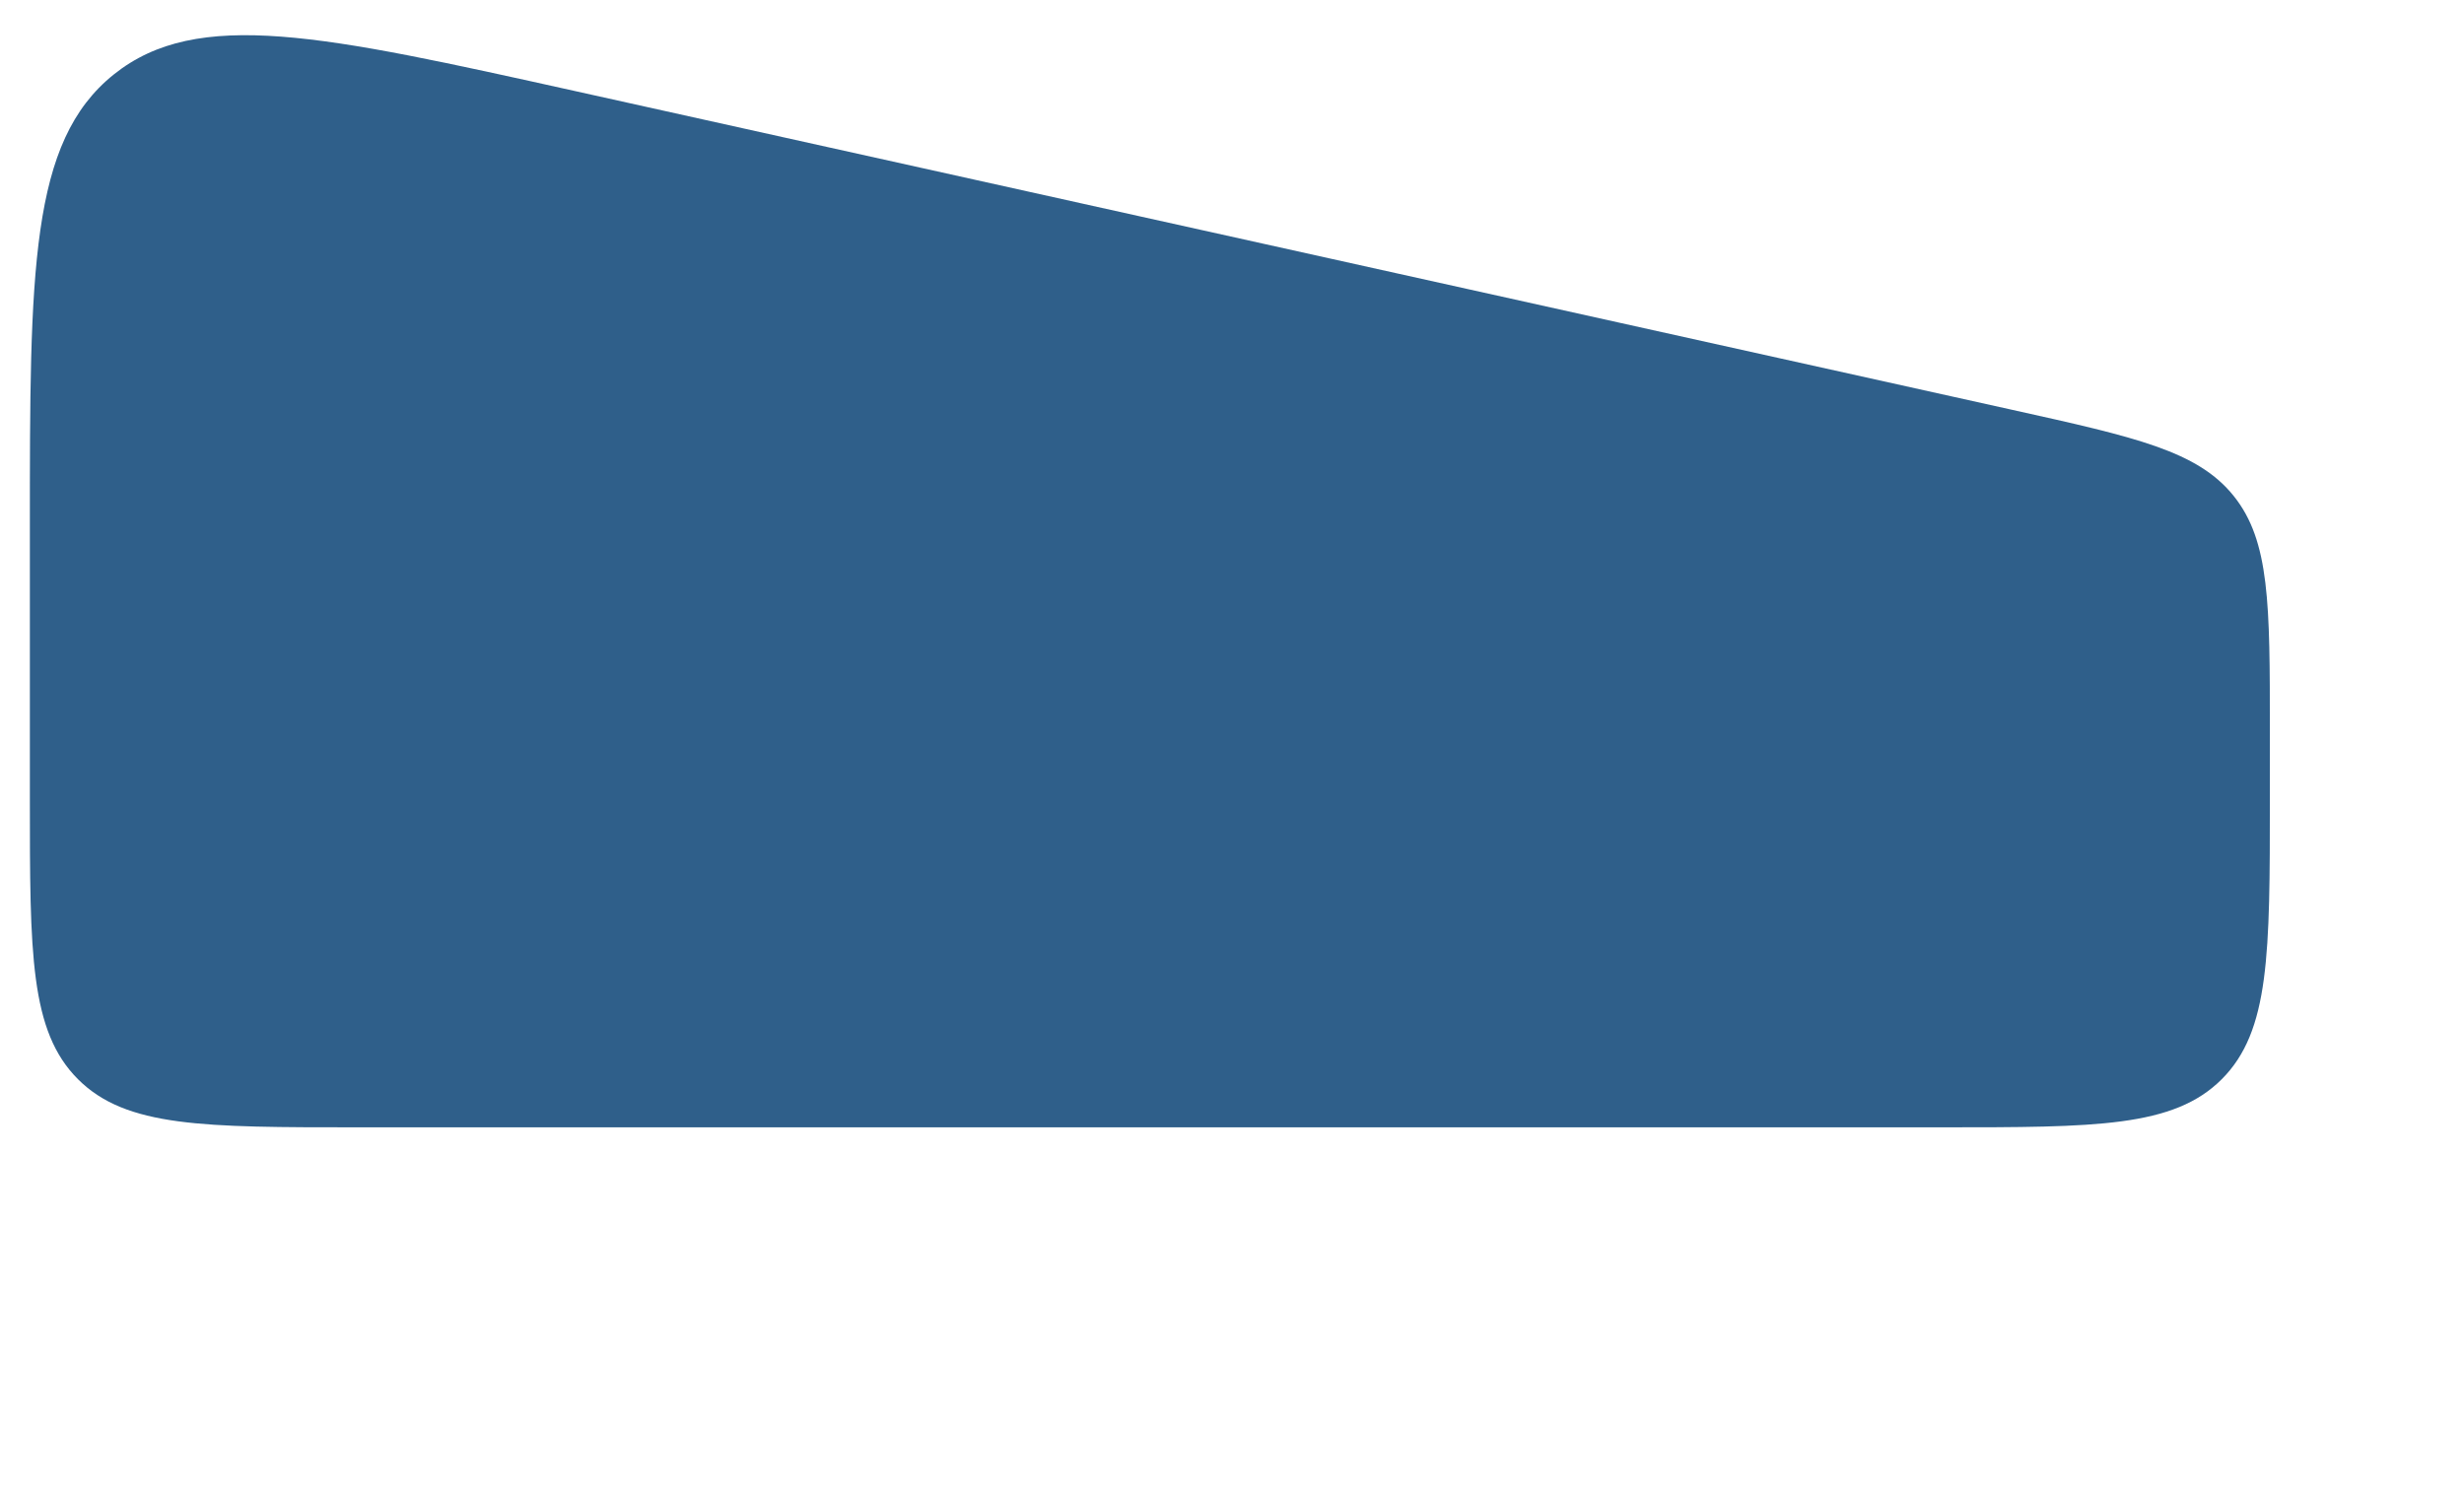 <svg width="330" height="200" viewBox="0 0 330 200" fill="none" xmlns="http://www.w3.org/2000/svg">
<g filter="url(#filter0_d_101_128)">
<path d="M4 66.768C4 32.252 4 14.993 15.224 5.986C26.448 -3.02 43.296 0.717 76.994 8.192L269.529 50.902C286.054 54.568 294.317 56.401 299.158 62.434C304 68.468 304 76.931 304 93.858V103C304 123.742 304 134.113 297.556 140.556C291.113 147 280.742 147 260 147H48C27.258 147 16.887 147 10.444 140.556C4 134.113 4 123.742 4 103V66.768Z" fill="#2F5F8A"/>
</g>
<defs>
<filter id="filter0_d_101_128" x="0" y="0.714" width="330" height="200" filterUnits="userSpaceOnUse" color-interpolation-filters="sRGB">
<feFlood flood-opacity="0" result="BackgroundImageFix"/>
<feColorMatrix in="SourceAlpha" type="matrix" values="0 0 0 0 0 0 0 0 0 0 0 0 0 0 0 0 0 0 127 0" result="hardAlpha"/>
<feOffset dy="4"/>
<feGaussianBlur stdDeviation="2"/>
<feComposite in2="hardAlpha" operator="out"/>
<feColorMatrix type="matrix" values="0 0 0 0 0 0 0 0 0 0 0 0 0 0 0 0 0 0 0.25 0"/>
<feBlend mode="normal" in2="BackgroundImageFix" result="effect1_dropShadow_101_128"/>
<feBlend mode="normal" in="SourceGraphic" in2="effect1_dropShadow_101_128" result="shape"/>
</filter>
</defs>
</svg>
